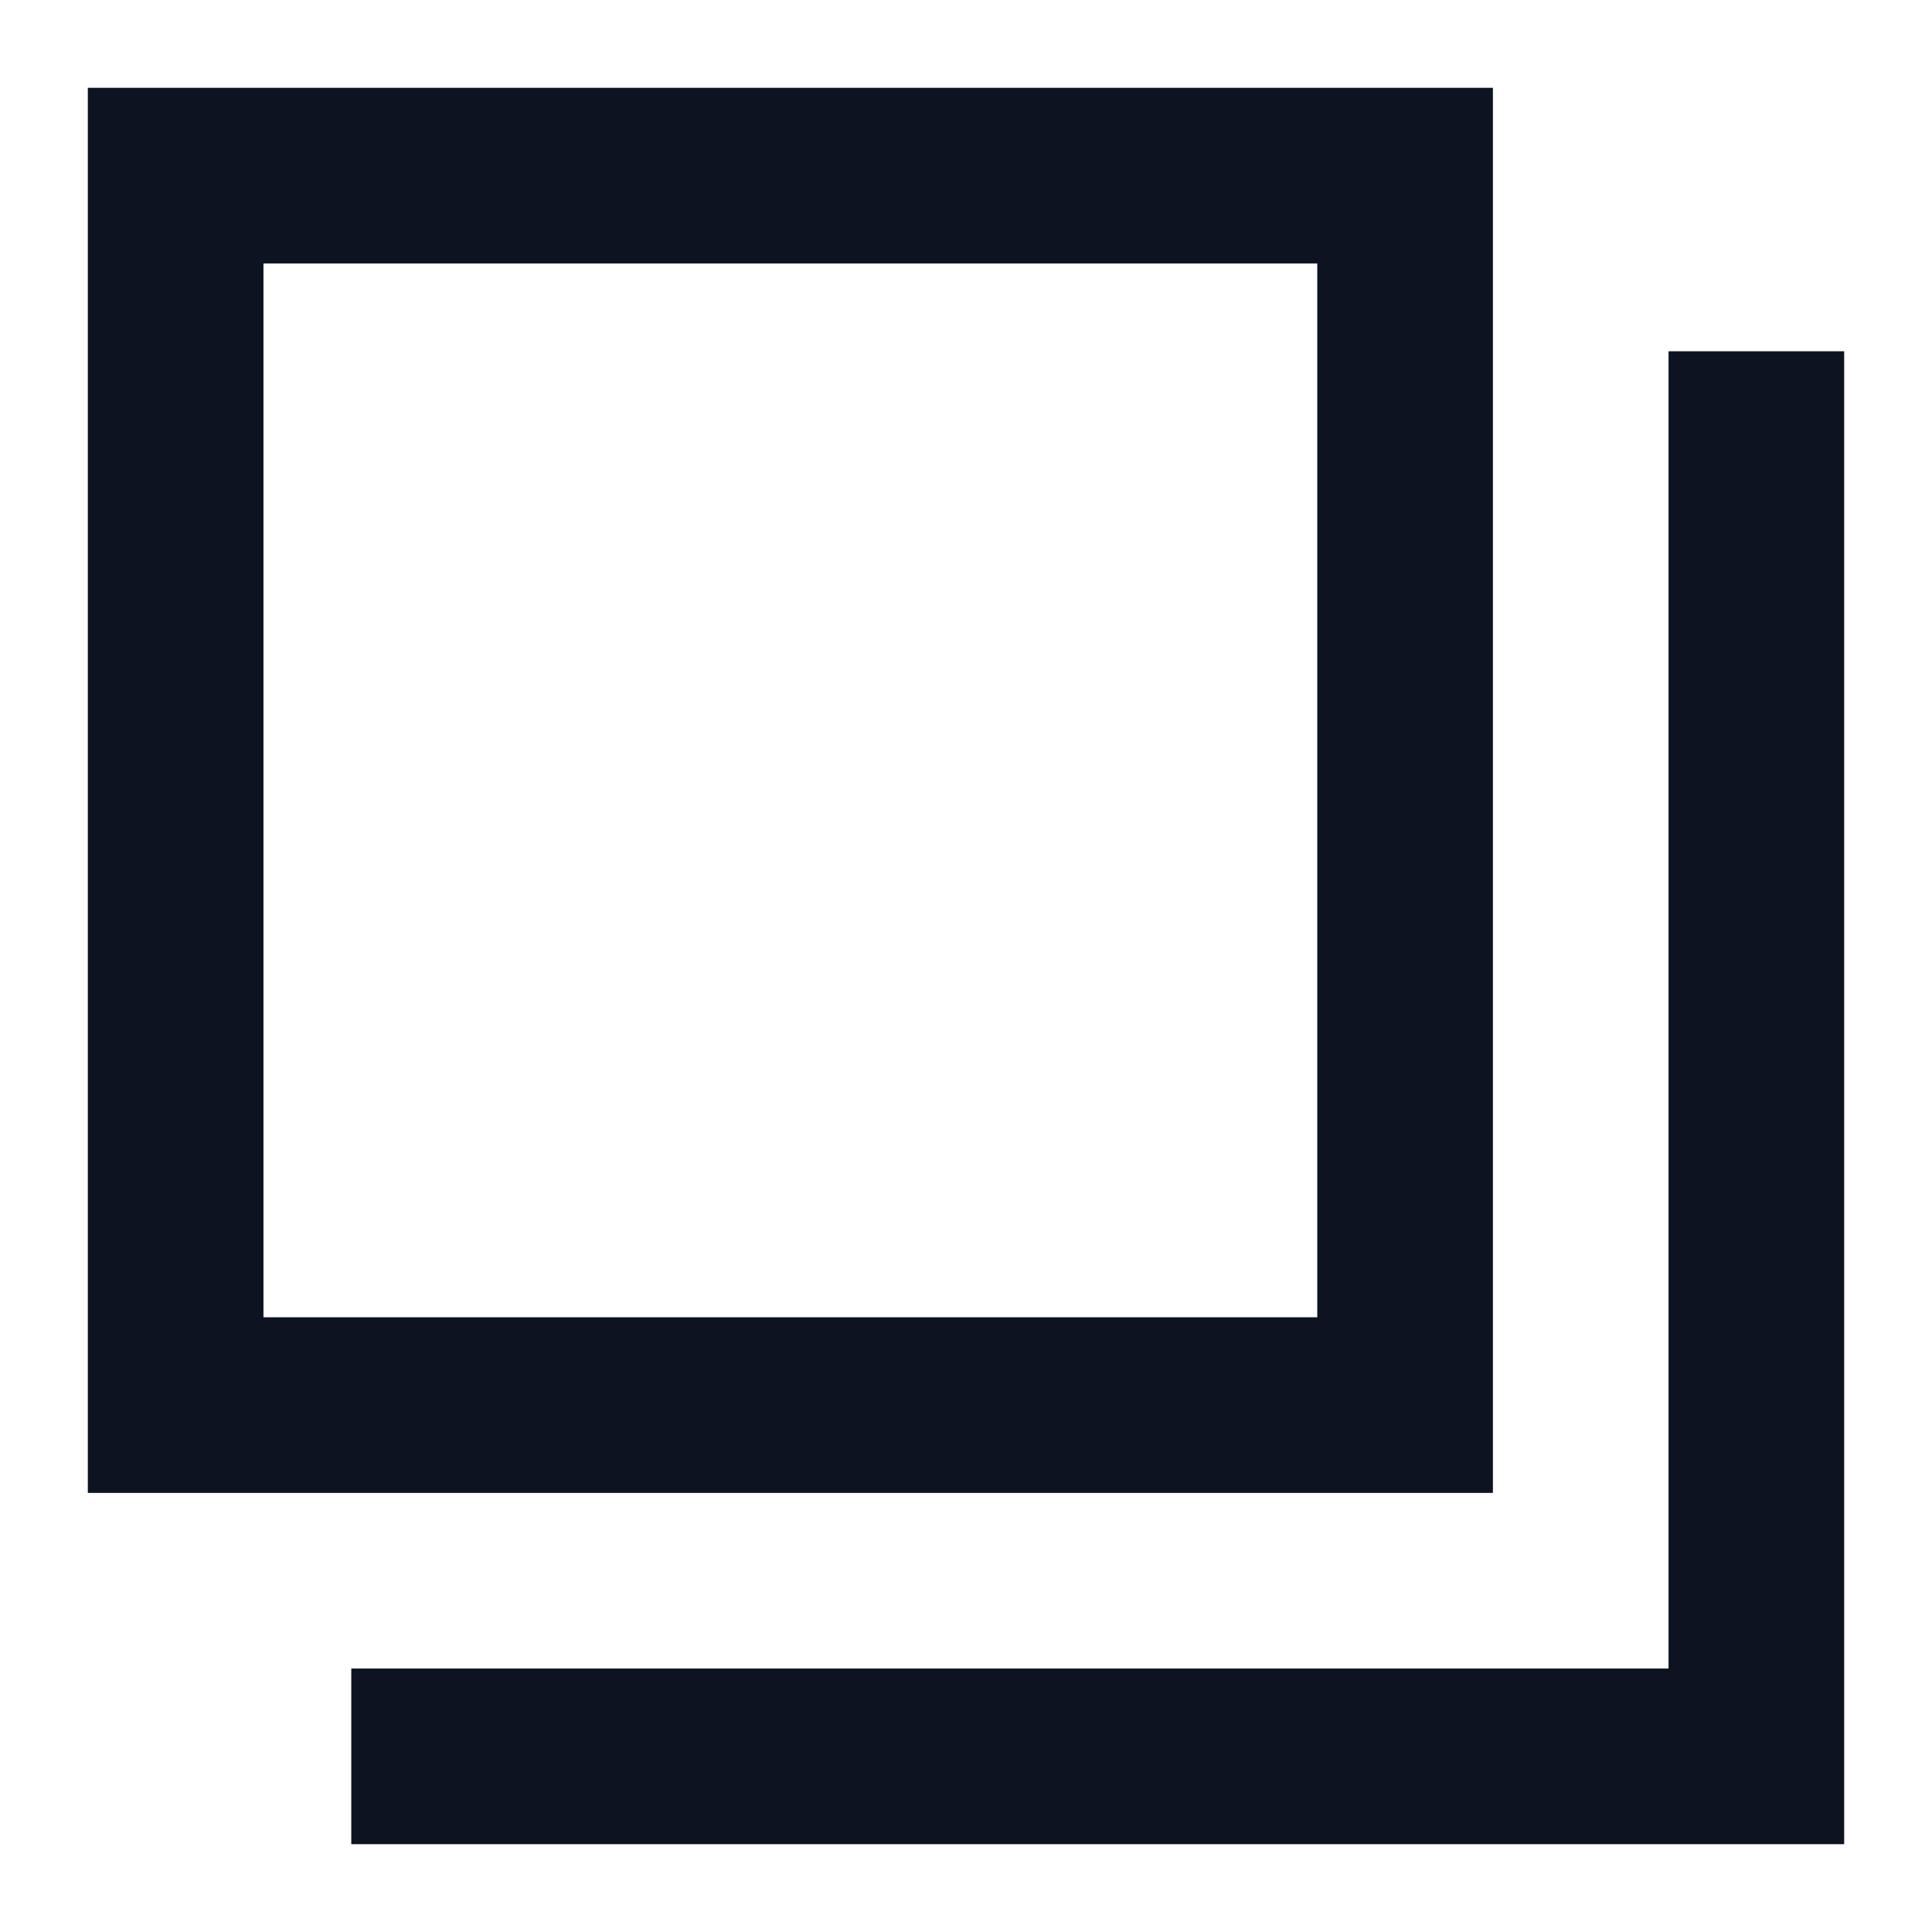 <svg width="22" height="22" viewBox="0 0 22 22" fill="none" xmlns="http://www.w3.org/2000/svg">
<path d="M17 1H1V17H17V1ZM15 15H3V3H15V15Z" fill="#0D1321"/>
<path d="M19 4V19H4V21H19H21V19V4H19Z" fill="#0D1321"/>
</svg>
